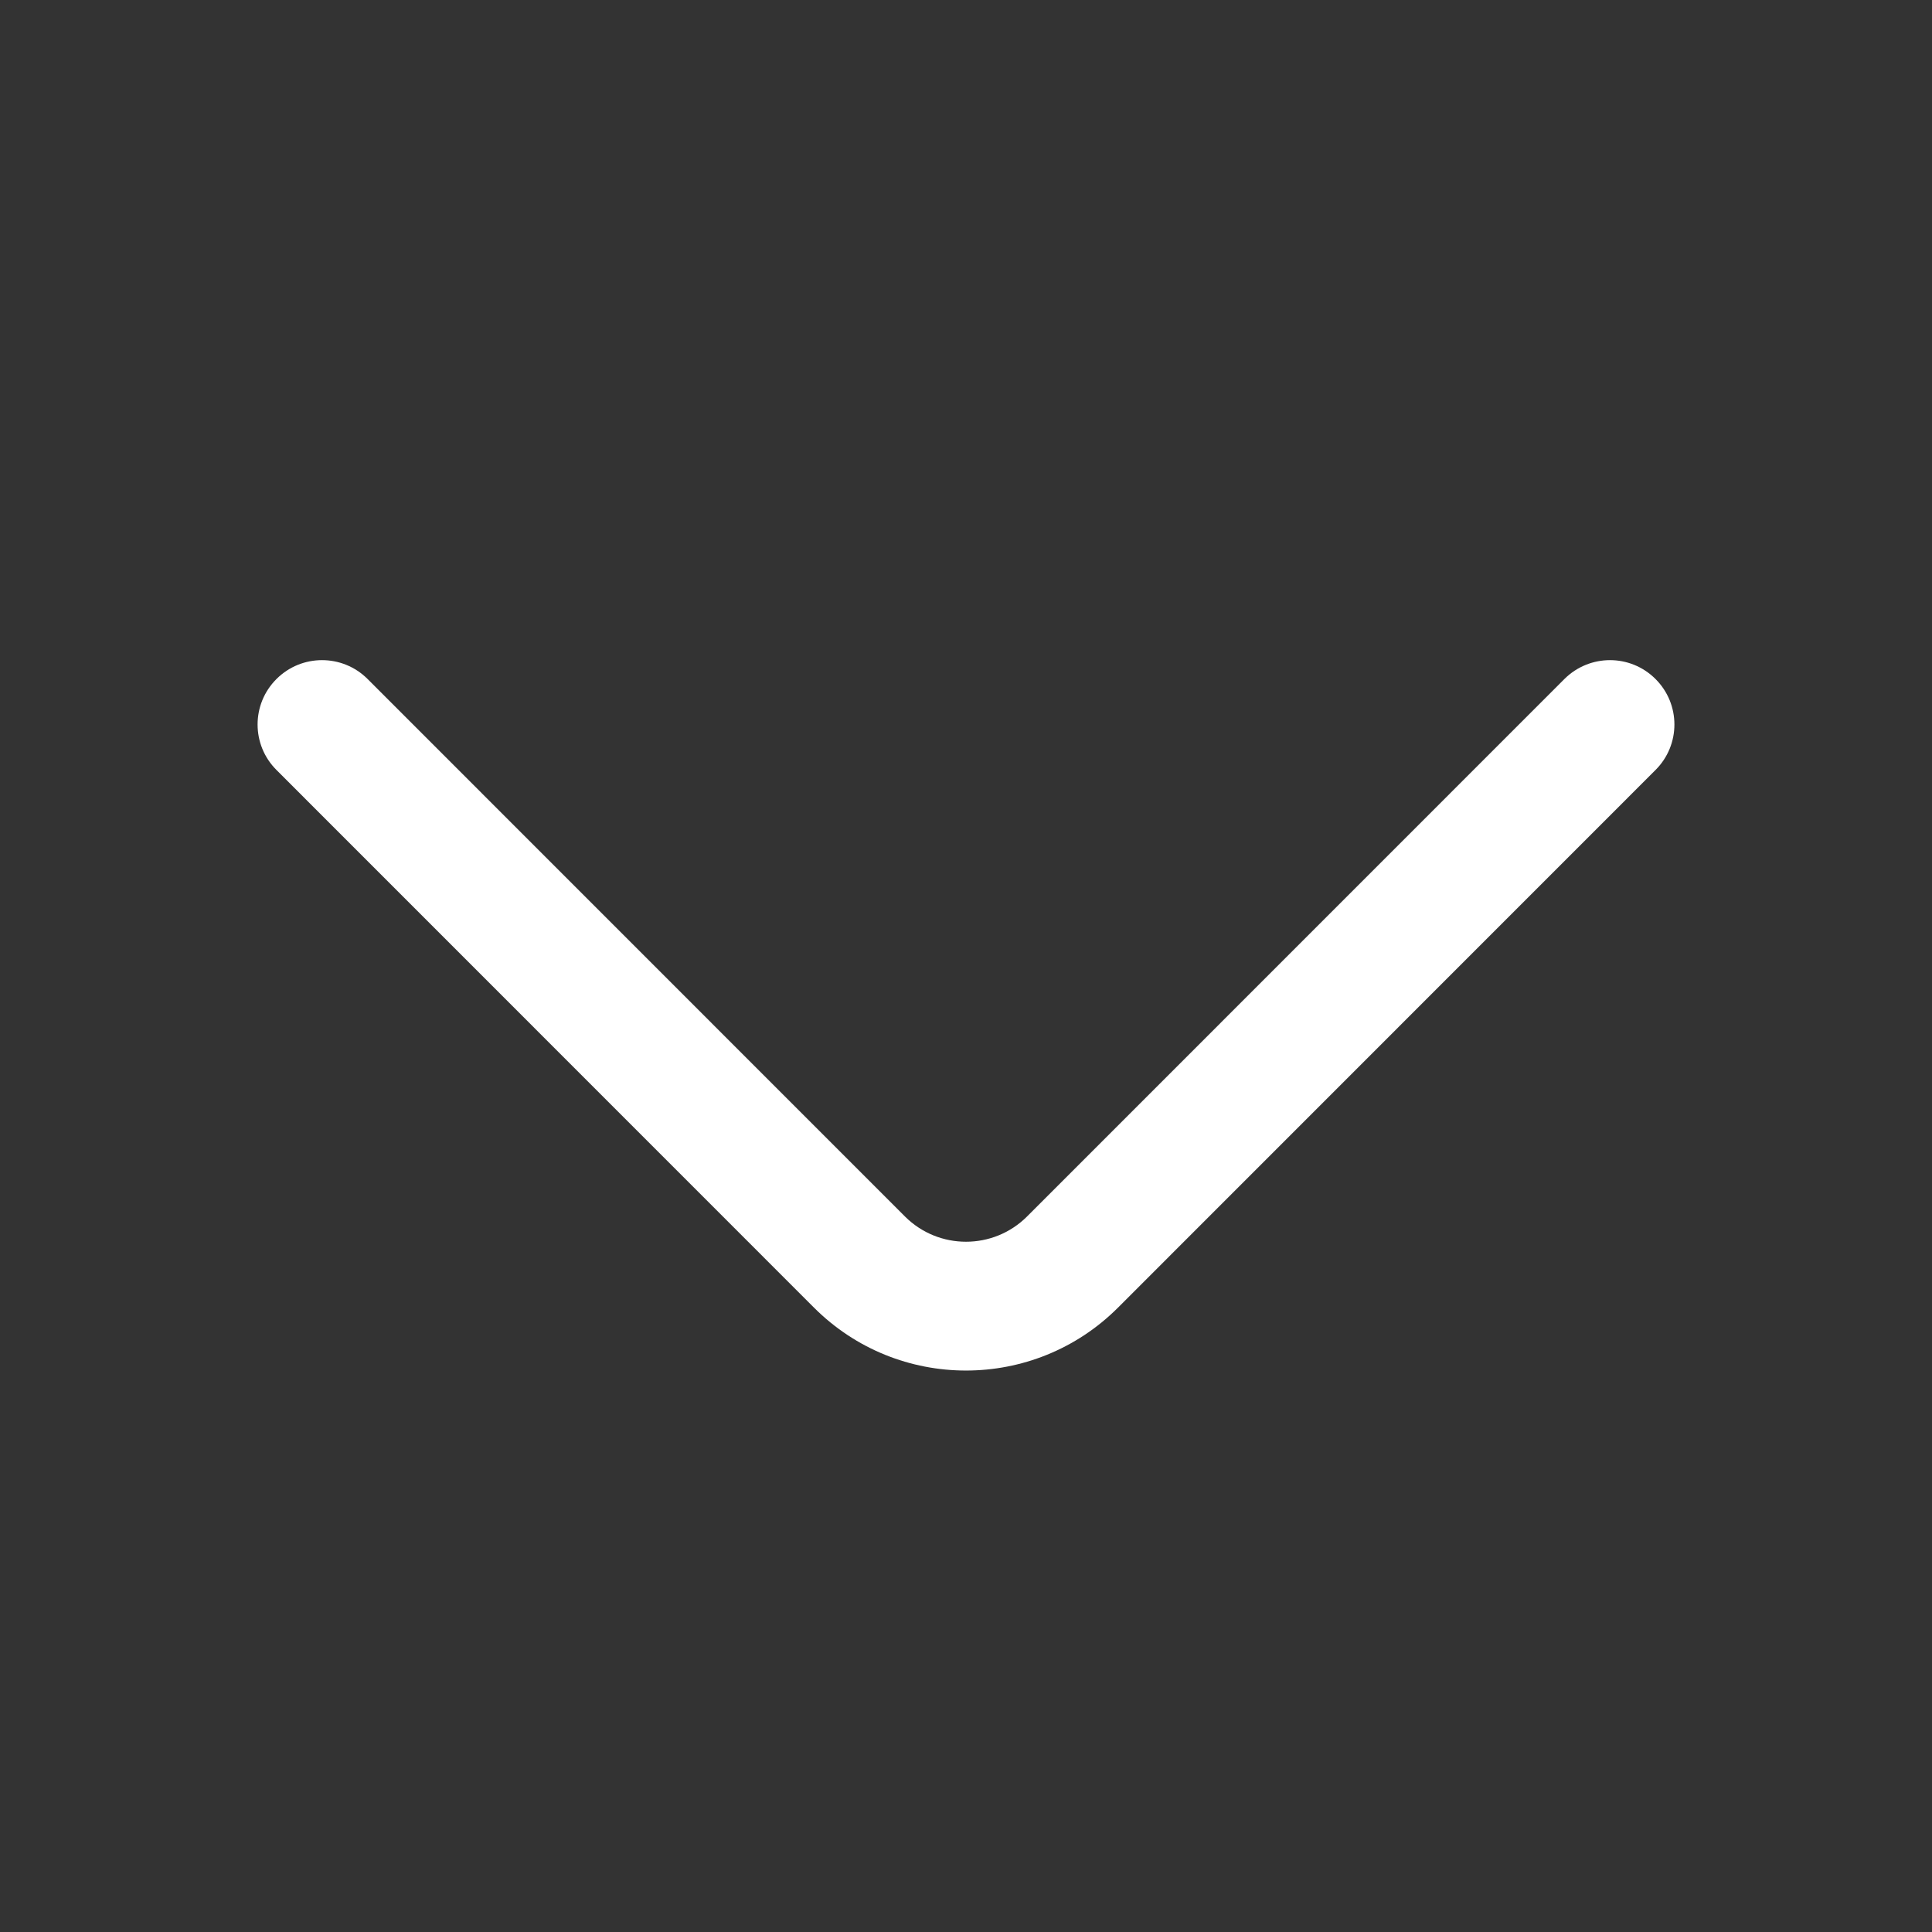 <svg xmlns="http://www.w3.org/2000/svg" width="16" height="16" viewBox="0 0 16 16" fill="none">
<rect x="0" y="0" width="16" height="16" fill="#333333" stroke="none"/>
<path fill-rule="evenodd" clip-rule="evenodd" d="M13.71 5.623C13.919 5.831 13.919 6.169 13.71 6.377L9.259 10.829C8.564 11.524 7.436 11.524 6.741 10.829L2.29 6.377C2.081 6.169 2.081 5.831 2.29 5.623C2.498 5.415 2.836 5.415 3.044 5.623L7.495 10.075C7.774 10.353 8.226 10.353 8.505 10.075L12.956 5.623C13.165 5.415 13.502 5.415 13.71 5.623Z" fill="white"/>
</svg>